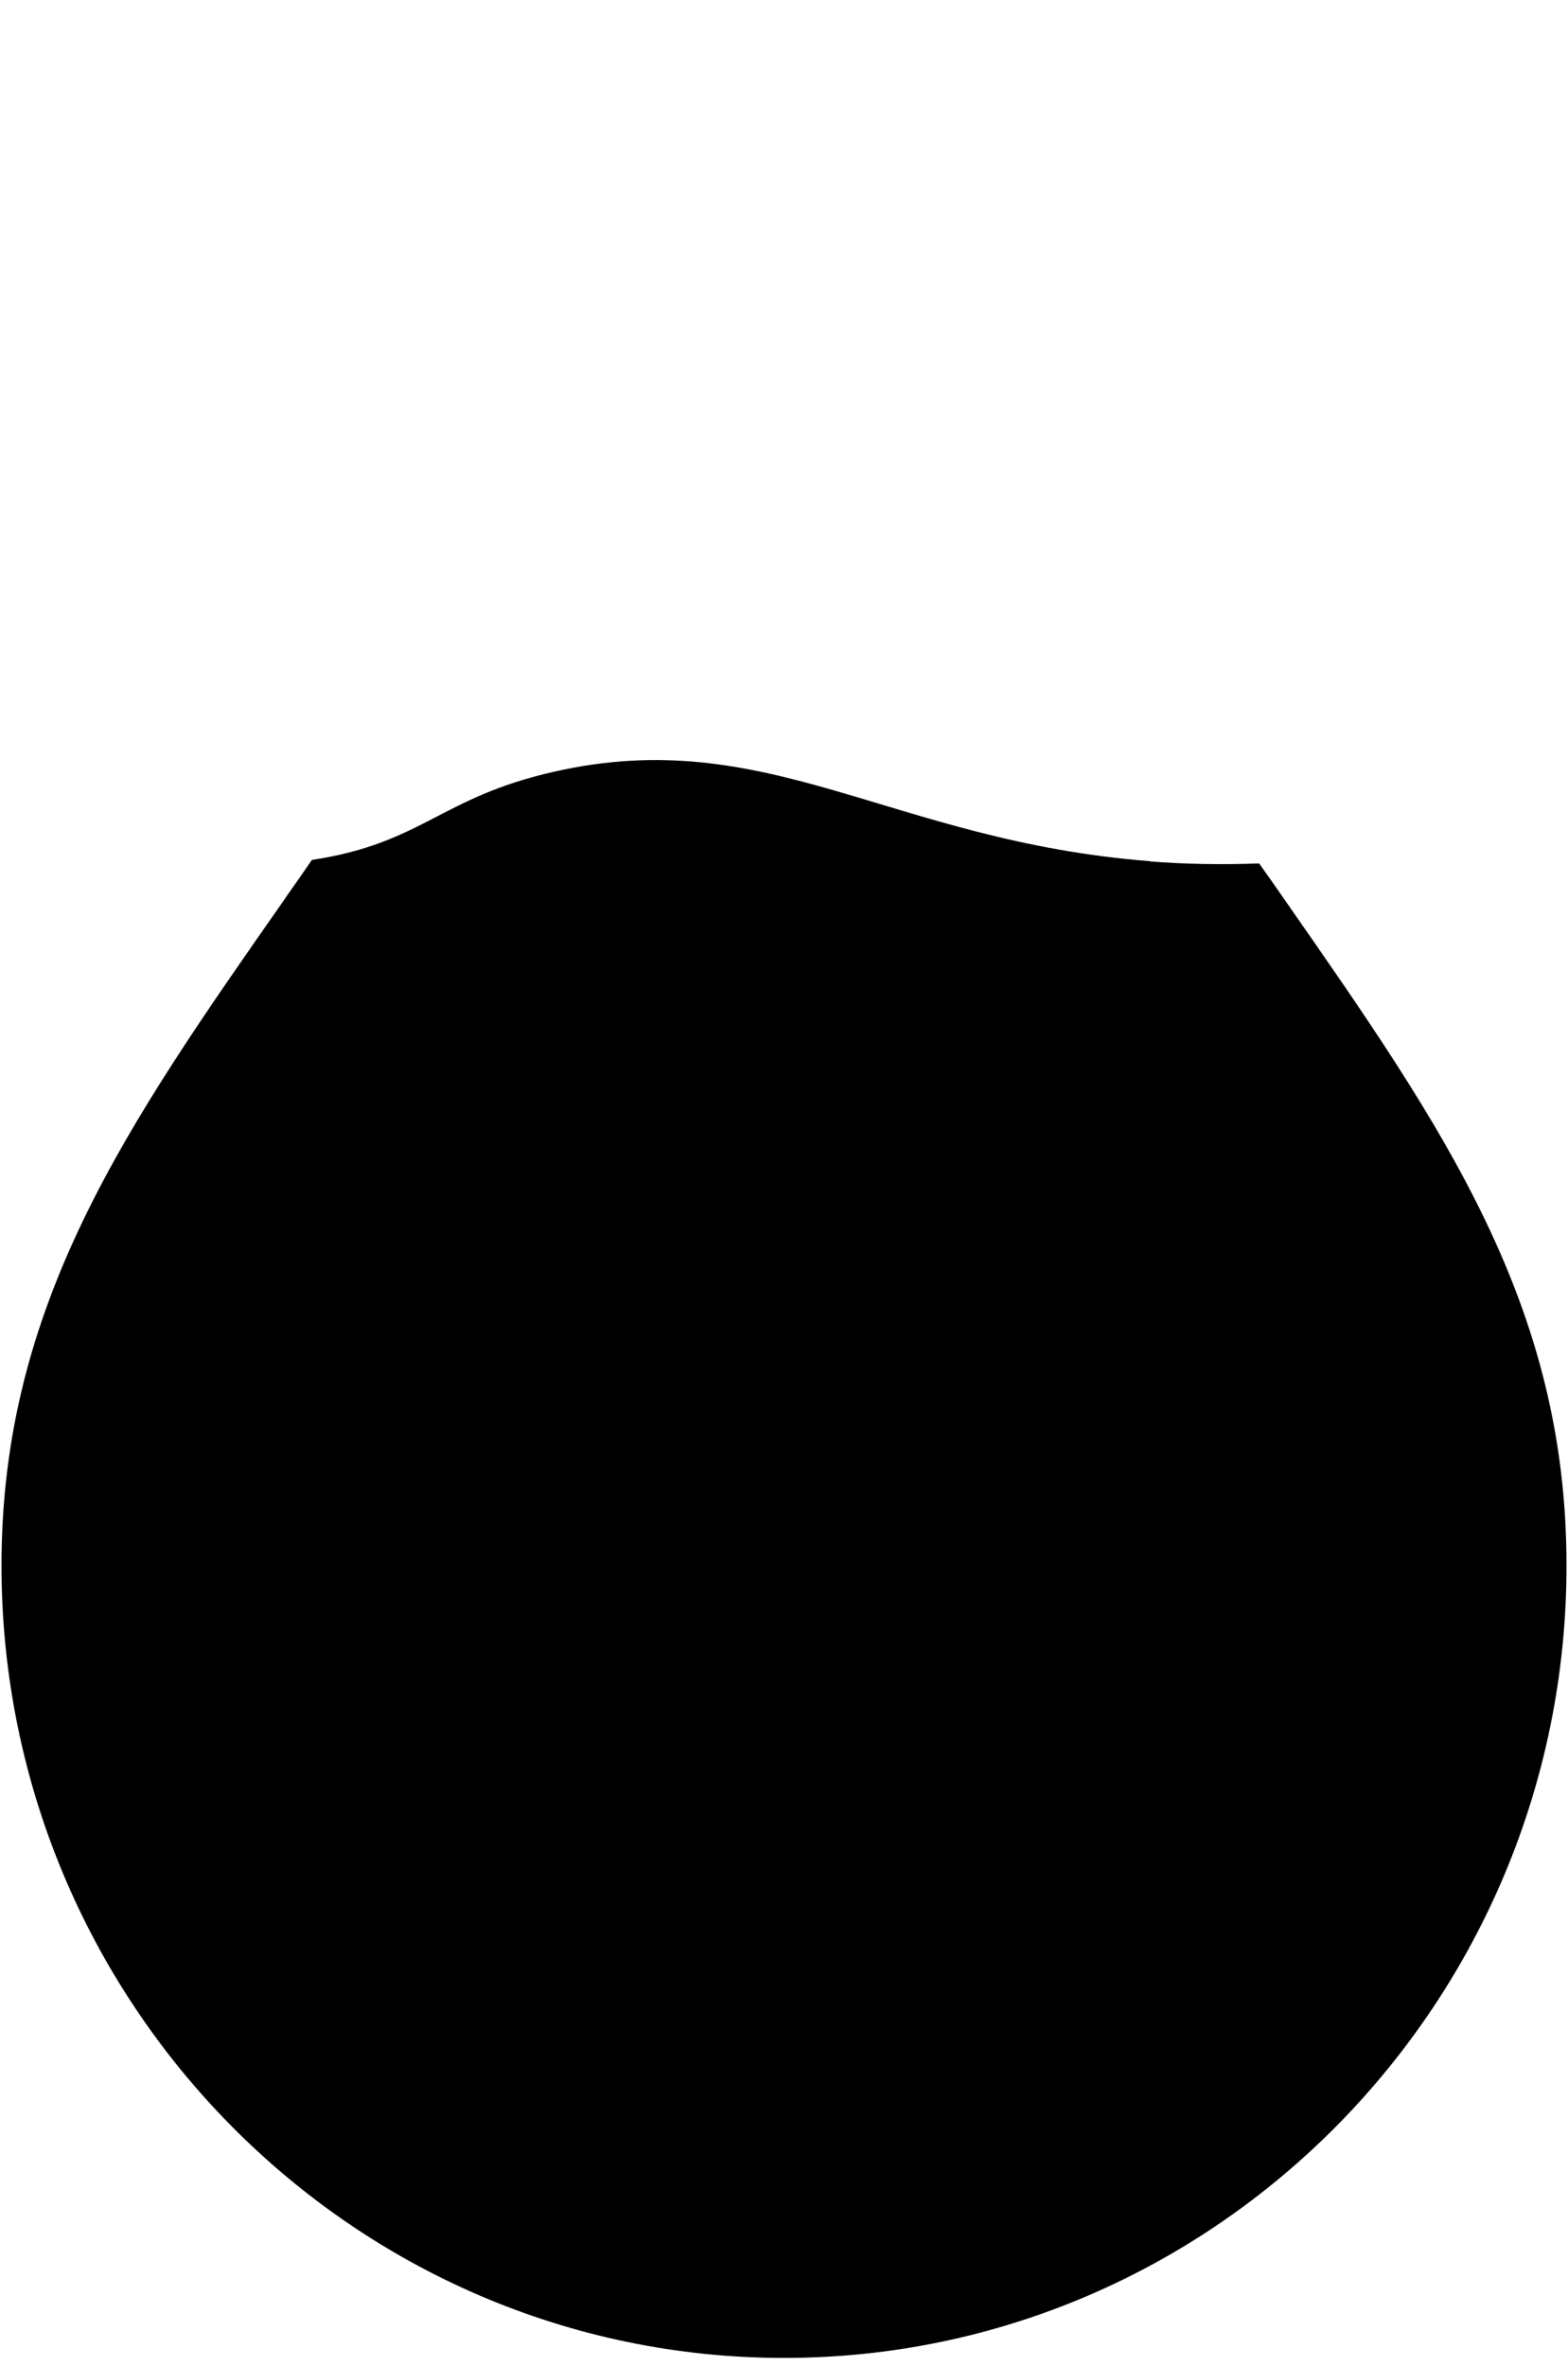 <?xml version="1.0" encoding="UTF-8"?>
<svg xmlns="http://www.w3.org/2000/svg" viewBox="0 0 63 95">
  <defs>
    <style>
      .cls-1 {
        fill: #192b31;
        opacity: 0;
      }

      .cls-1, .cls-2 {
        stroke-width: 0px;
      }
    </style>
  </defs>
  <g id="bg">
    <rect class="cls-1" width="63" height="95"/>
  </g>
  <g id="progresso">
    <path class="cls-2" d="m46.21,34.58c-10.43-.81-15.37-5.55-23.96-3.59-4.59,1.04-5.25,2.86-9.72,3.54-.33.48-.66.96-.99,1.42l-.1.15C5.08,45.19.06,52.36.06,62.86c0,17.55,14.11,31.82,31.44,31.82s31.44-14.28,31.44-31.82c0-10.49-4.96-17.6-11.24-26.61l-.09-.13c-.33-.48-.67-.96-1.02-1.45-1.64.06-3.11.02-4.38-.08Z"/>
  </g>
</svg>
